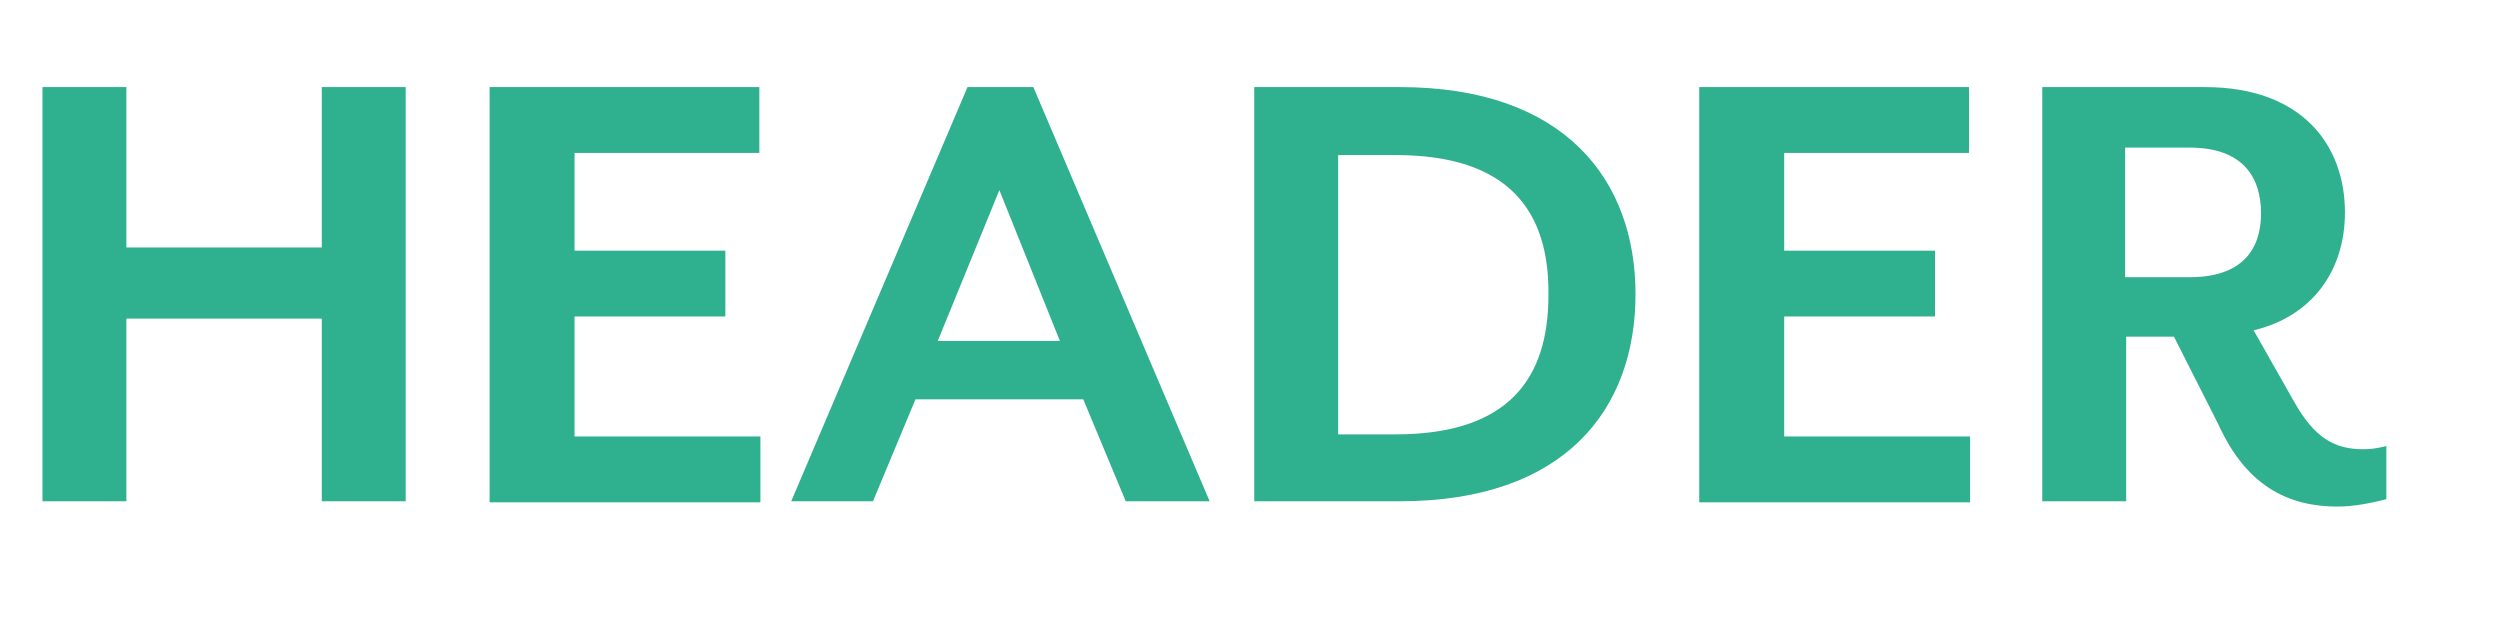 <?xml version="1.0" encoding="utf-8"?>
<!-- Generator: Adobe Illustrator 24.3.0, SVG Export Plug-In . SVG Version: 6.00 Build 0)  -->
<svg version="1.1" id="Layer_1" xmlns="http://www.w3.org/2000/svg" xmlns:xlink="http://www.w3.org/1999/xlink" x="0px" y="0px"
	 viewBox="0 0 235.4 59.9" style="enable-background:new 0 0 235.4 59.9;" xml:space="preserve">
<style type="text/css">
	.st0{fill:#2FB08F;}
</style>
<g>
	<path class="st0" d="M30.3,47.2V30H11.9v17.2H4v-39h7.9v15.1h18.4V8.2h7.9v39H30.3z"/>
	<path class="st0" d="M46.1,47.2v-39h25.4v6.2H54.1v9.2h14.2v6.2H54.1v11.3h17.5v6.2H46.1z"/>
	<path class="st0" d="M106,47.2l-4-9.6H86.2l-4,9.6h-7.7l16.6-39h6.2l16.6,39H106z M94.1,17.9l-5.8,14.2h11.5L94.1,17.9z"/>
	<path class="st0" d="M131.8,47.2h-13.7v-39h13.7c15.6,0,22.2,8.8,22.2,19.5C154,38.5,147.4,47.2,131.8,47.2z M131.4,14.6H126v26.3
		h5.4c10.7,0,14.4-5.3,14.4-13.1C145.9,19.9,142.1,14.6,131.4,14.6z"/>
	<path class="st0" d="M160,47.2v-39h25.4v6.2H168v9.2h14.2v6.2H168v11.3h17.5v6.2H160z"/>
	<path class="st0" d="M220.1,47.7c-4.7,0-8.6-2-11.2-7.7l-4.2-8.3h-4.5v15.5h-7.9v-39h15.3c9.2,0,13.2,5.5,13.2,11.8
		c0,5.5-3.1,9.8-8.6,11.1l3.8,6.7c1.9,3.4,3.8,4.5,6.5,4.5c0.8,0,1.4-0.1,2.2-0.3v5C223.2,47.4,221.5,47.7,220.1,47.7z M200.1,26.1
		h6.1c4.9,0,6.7-2.6,6.7-6c0-3.5-1.8-6.2-6.7-6.2h-6.1V26.1z"/>
</g>
</svg>
